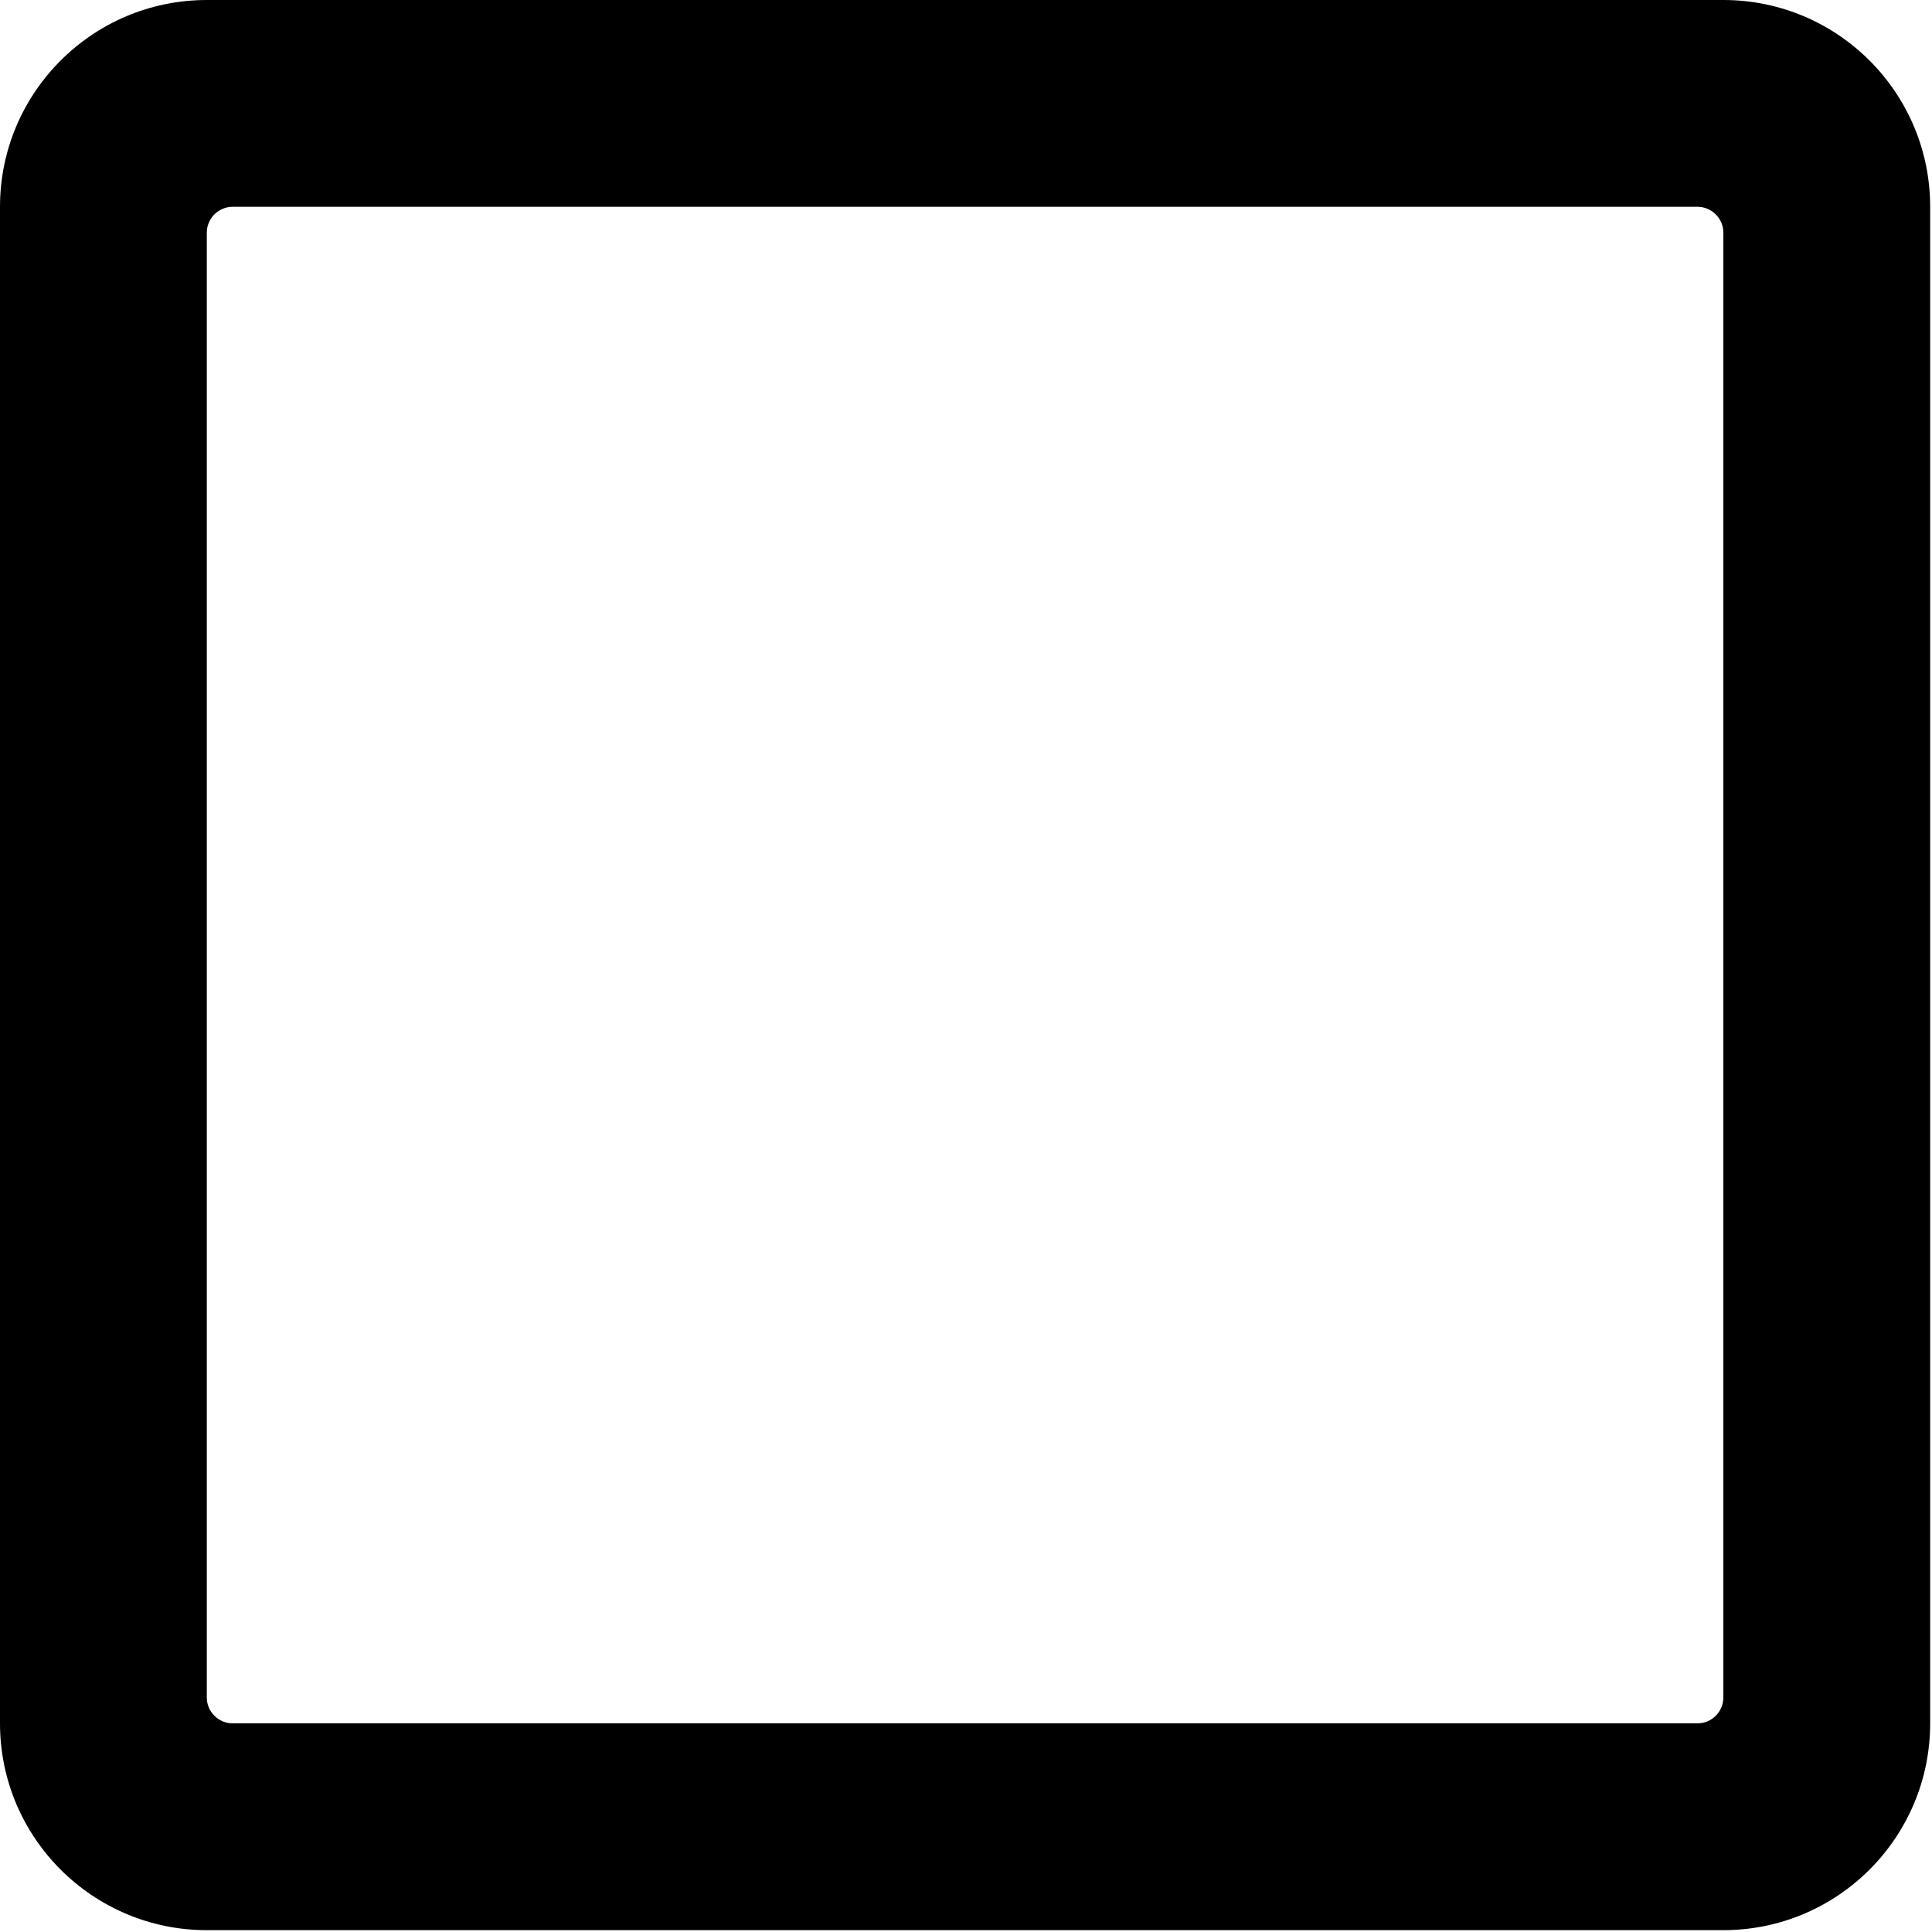 <svg width="162" height="162" viewBox="0 0 162 162" fill="none" xmlns="http://www.w3.org/2000/svg">
<path d="M144.505 0H17.341C7.767 0 0 7.767 0 17.341V144.505C0 154.079 7.767 161.846 17.341 161.846H144.505C154.079 161.846 161.846 154.079 161.846 144.505V17.341C161.846 7.767 154.079 0 144.505 0ZM142.338 144.505H19.508C18.316 144.505 17.341 143.53 17.341 142.338V19.508C17.341 18.316 18.316 17.341 19.508 17.341H142.338C143.53 17.341 144.505 18.316 144.505 19.508V142.338C144.505 143.53 143.53 144.505 142.338 144.505Z" fill="black"/>
</svg>
